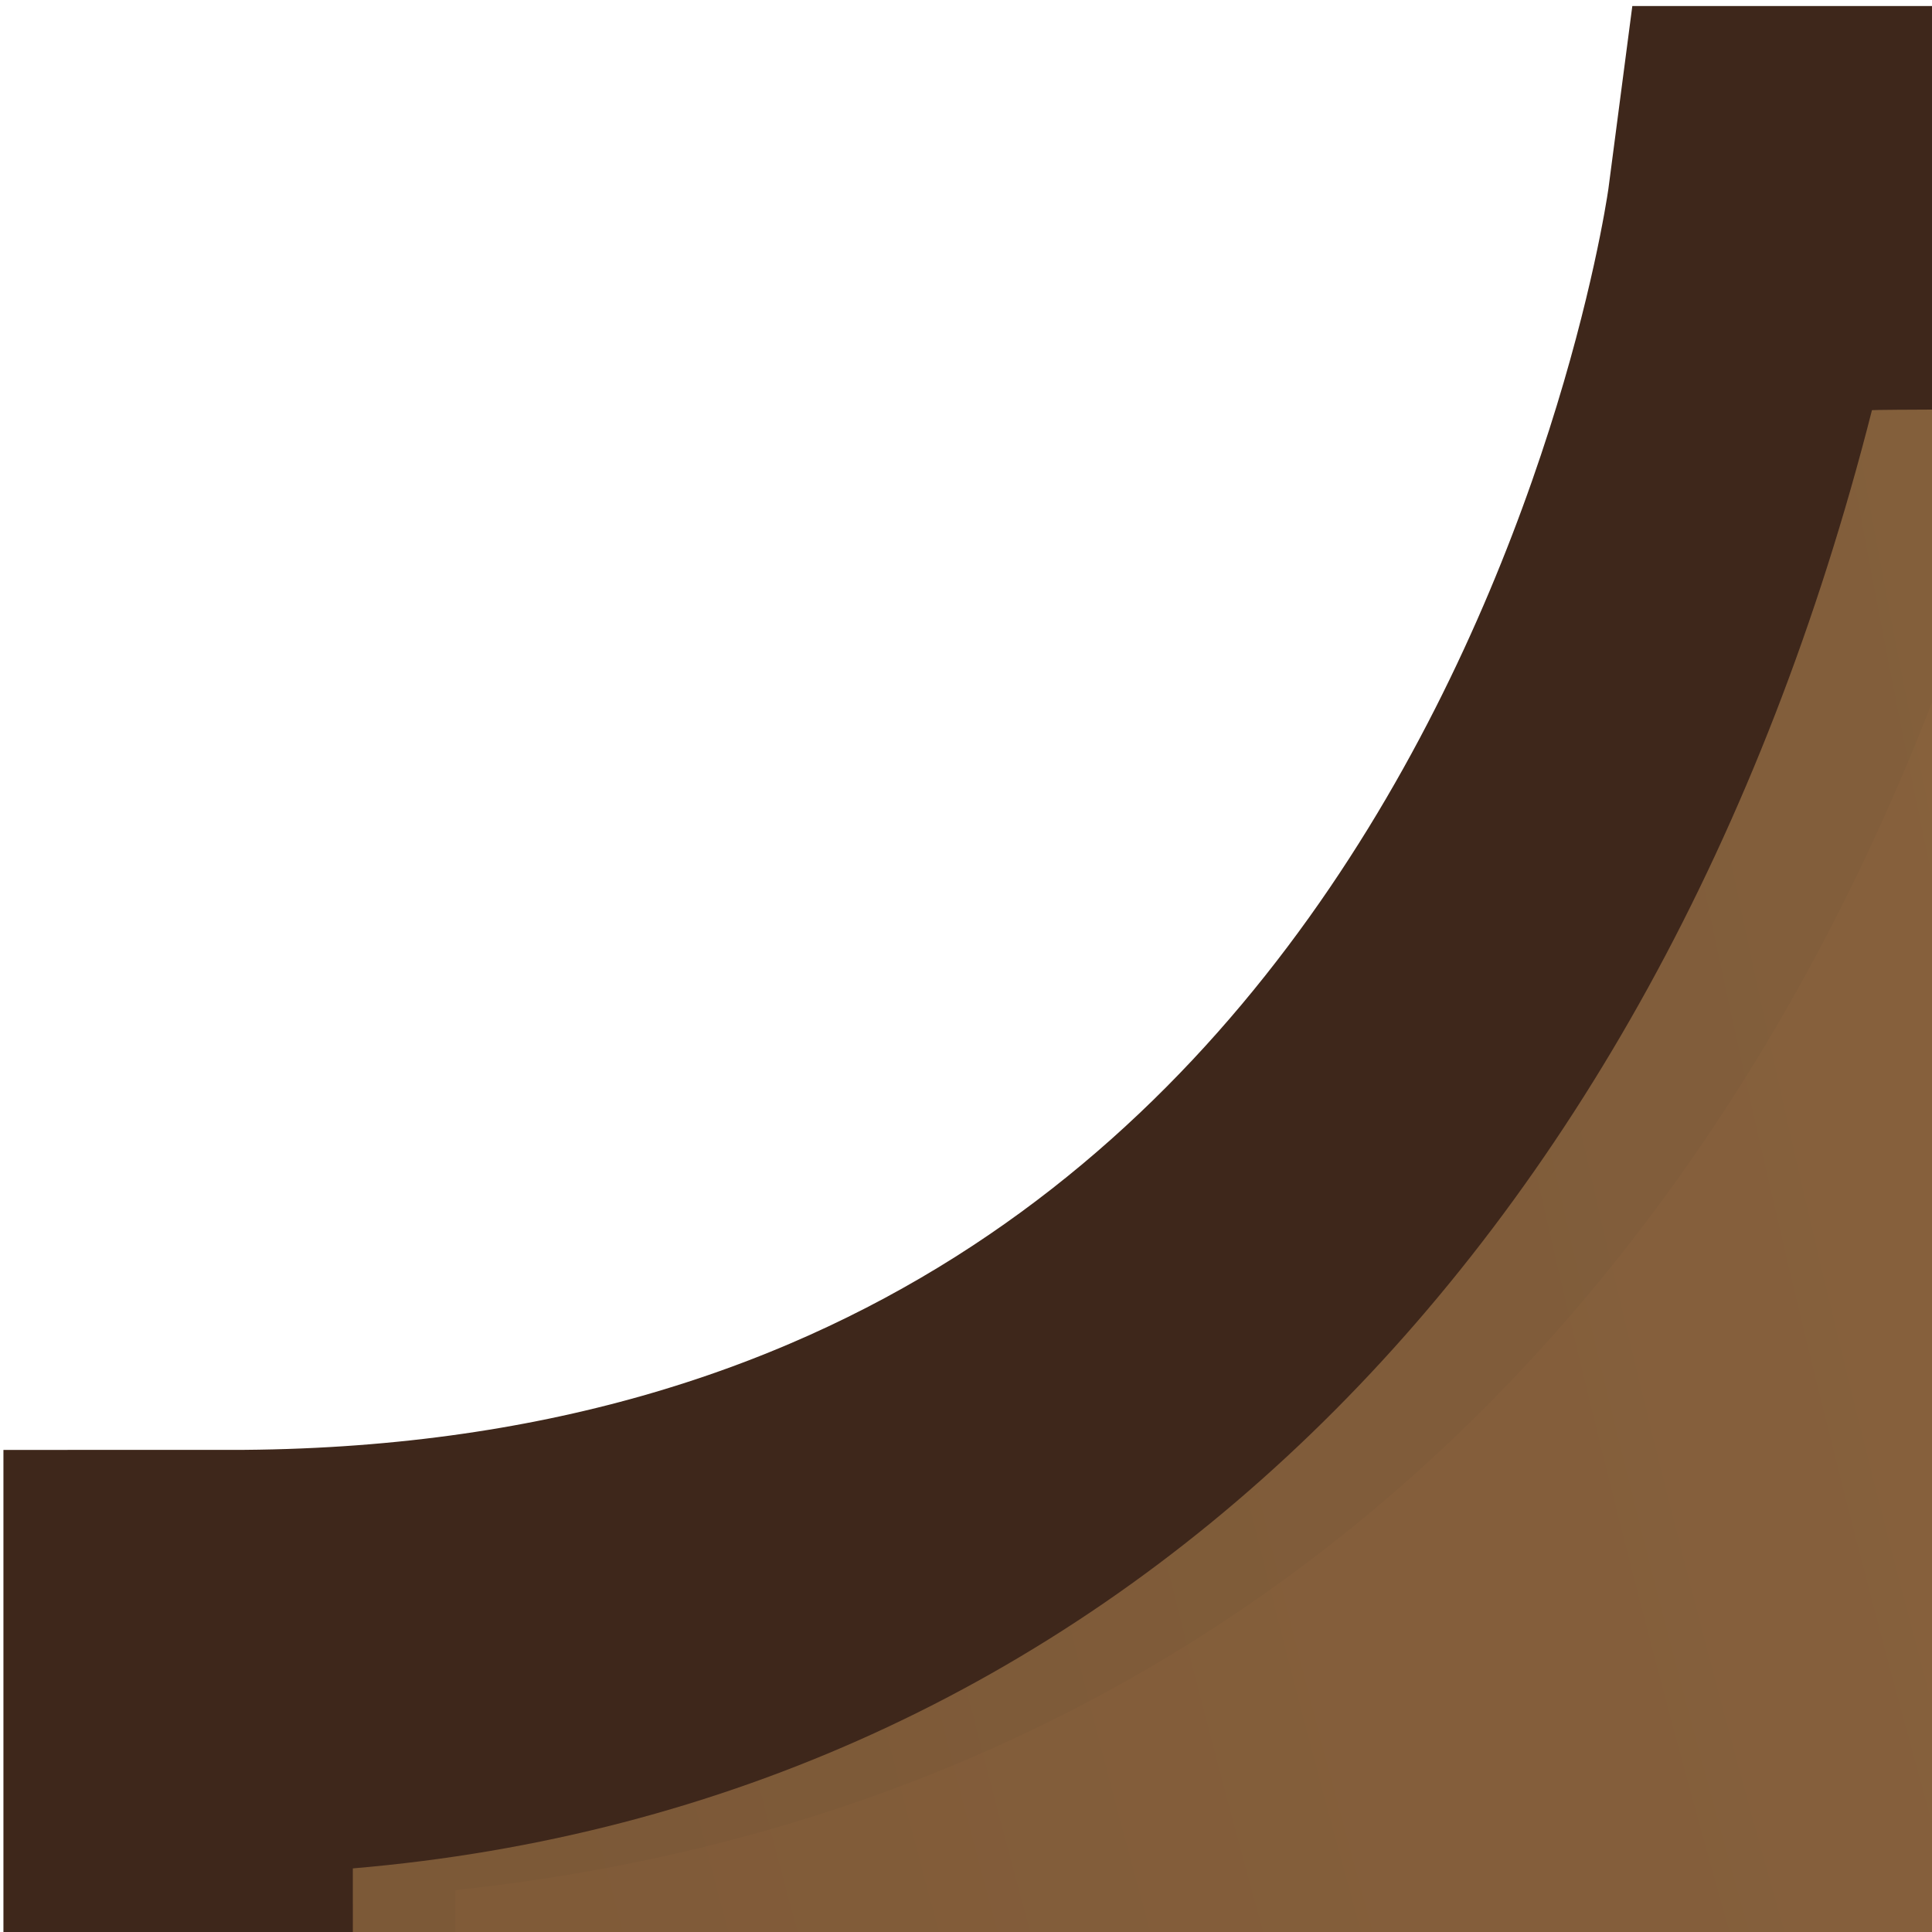 <?xml version="1.0" encoding="utf-8"?>
<!-- Generator: Adobe Illustrator 16.0.0, SVG Export Plug-In . SVG Version: 6.00 Build 0)  -->
<!DOCTYPE svg PUBLIC "-//W3C//DTD SVG 1.1//EN" "http://www.w3.org/Graphics/SVG/1.1/DTD/svg11.dtd">
<svg version="1.1" id="Layer_1" xmlns="http://www.w3.org/2000/svg" xmlns:xlink="http://www.w3.org/1999/xlink" x="0px" y="0px"
	 width="40px" height="40px" viewBox="0 0 40 40" enable-background="new 0 0 40 40" xml:space="preserve">
<rect fill="none" width="40" height="40"/>
<rect fill="none" width="40" height="40"/>
<g>
	<rect x="0.084" fill="none" width="84.221" height="84.22"/>
	<g>
		<defs>
			<rect id="SVGID_1_" x="0.042" y="0.125" width="39.958" height="39.875"/>
		</defs>
		<clipPath id="SVGID_2_">
			<use xlink:href="#SVGID_1_"  overflow="visible"/>
		</clipPath>
		<g clip-path="url(#SVGID_2_)">
			<path fill="#51311E" stroke="#3E271B" stroke-width="9.358" stroke-miterlimit="10" d="M756.448,4.508H37.941
				c0,0-3.949,30.19-33.191,30.19v489.396c15.207,0,31.817,14.975,31.817,32.521h721.041c0.297-21.058,13.305-32.827,33.189-32.827
				V34.698C760.385,34.698,756.448,4.508,756.448,4.508z"/>
			<g opacity="0.77">
				
					<radialGradient id="SVGID_3_" cx="557.87" cy="-292.195" r="592.405" gradientTransform="matrix(1.451 0 0 -1.312 -417.598 -425.927)" gradientUnits="userSpaceOnUse">
					<stop  offset="0" style="stop-color:#C2955C"/>
					<stop  offset="0.12" style="stop-color:#BD9159"/>
					<stop  offset="0.262" style="stop-color:#AF8451"/>
					<stop  offset="0.414" style="stop-color:#976F45"/>
					<stop  offset="0.572" style="stop-color:#775233"/>
					<stop  offset="0.72" style="stop-color:#51311E"/>
				</radialGradient>
				<path fill="url(#SVGID_3_)" d="M751.91,8.492c0-0.183-713.107-0.177-713.153,0c-4.47,17.58-16.03,28.883-31.452,30.191
					l0.081,487.795c19.375,0,34.436,16.1,34.721,35.985h710.518c0.292-19.886,14.964-36.029,32.508-36.029V41.511
					C767.588,41.511,751.91,27.366,751.91,8.492z"/>
			</g>
		</g>
	</g>
</g>
<g>
	<defs>
		<rect id="SVGID_4_" width="40" height="40"/>
	</defs>
	<clipPath id="SVGID_5_">
		<use xlink:href="#SVGID_4_"  overflow="visible"/>
	</clipPath>
</g>
</svg>
